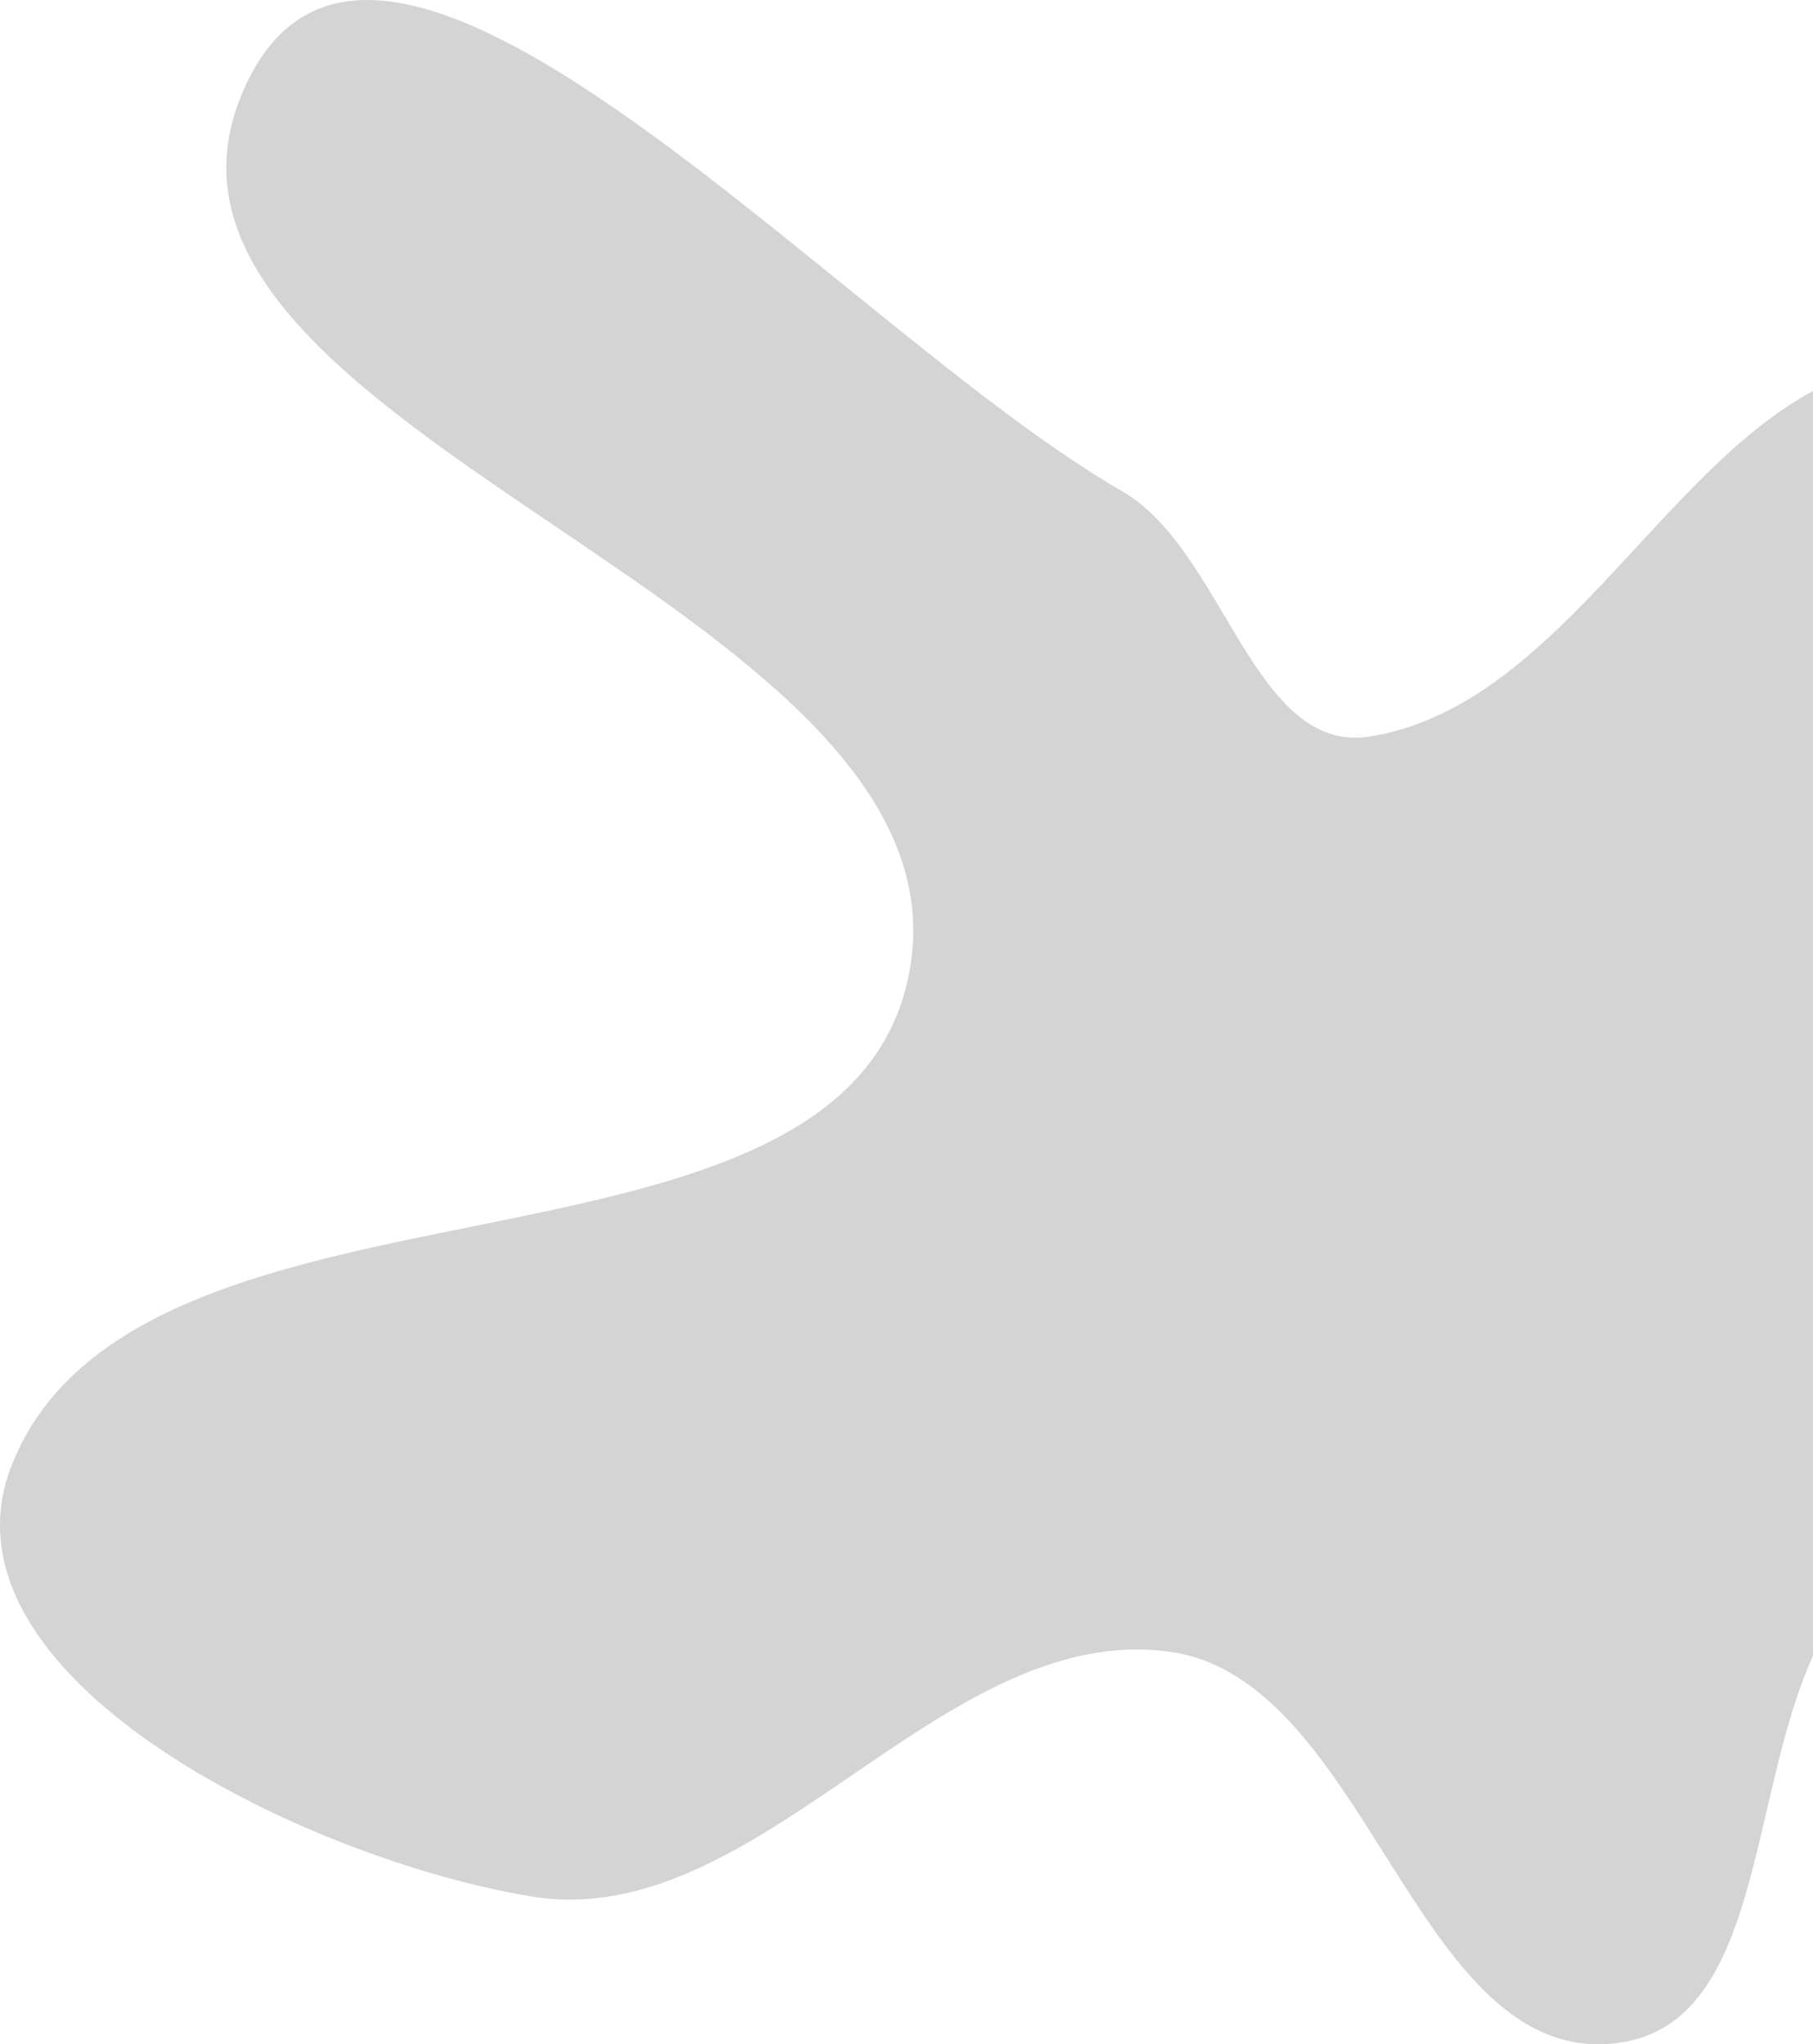 <svg width="534" height="602" viewBox="0 0 534 602" fill="none" xmlns="http://www.w3.org/2000/svg">
<path fill-rule="evenodd" clip-rule="evenodd" d="M403.555 216.886C470.137 206.216 501.548 104.36 568.945 106.447C617.988 107.966 627.979 182.09 652.506 224.596C682.962 277.376 754.332 330.369 730.529 386.473C704.658 447.45 601.711 420.854 551.11 463.586C510.327 498.026 528.676 595.879 475.628 601.733C416.746 608.231 403.115 494.353 344.414 486.395C276.827 477.232 223.943 569.473 156.629 558.487C89.958 547.607 -21.784 493.374 3.714 430.796C42.352 335.971 251.058 385.964 268.067 284.992C286.364 176.376 27.096 126.846 71.868 26.212C111.092 -61.95 246.869 96.582 330.502 144.66C360.702 162.02 369.159 222.398 403.555 216.886Z" fill="#D4D4D4"/>
</svg>
